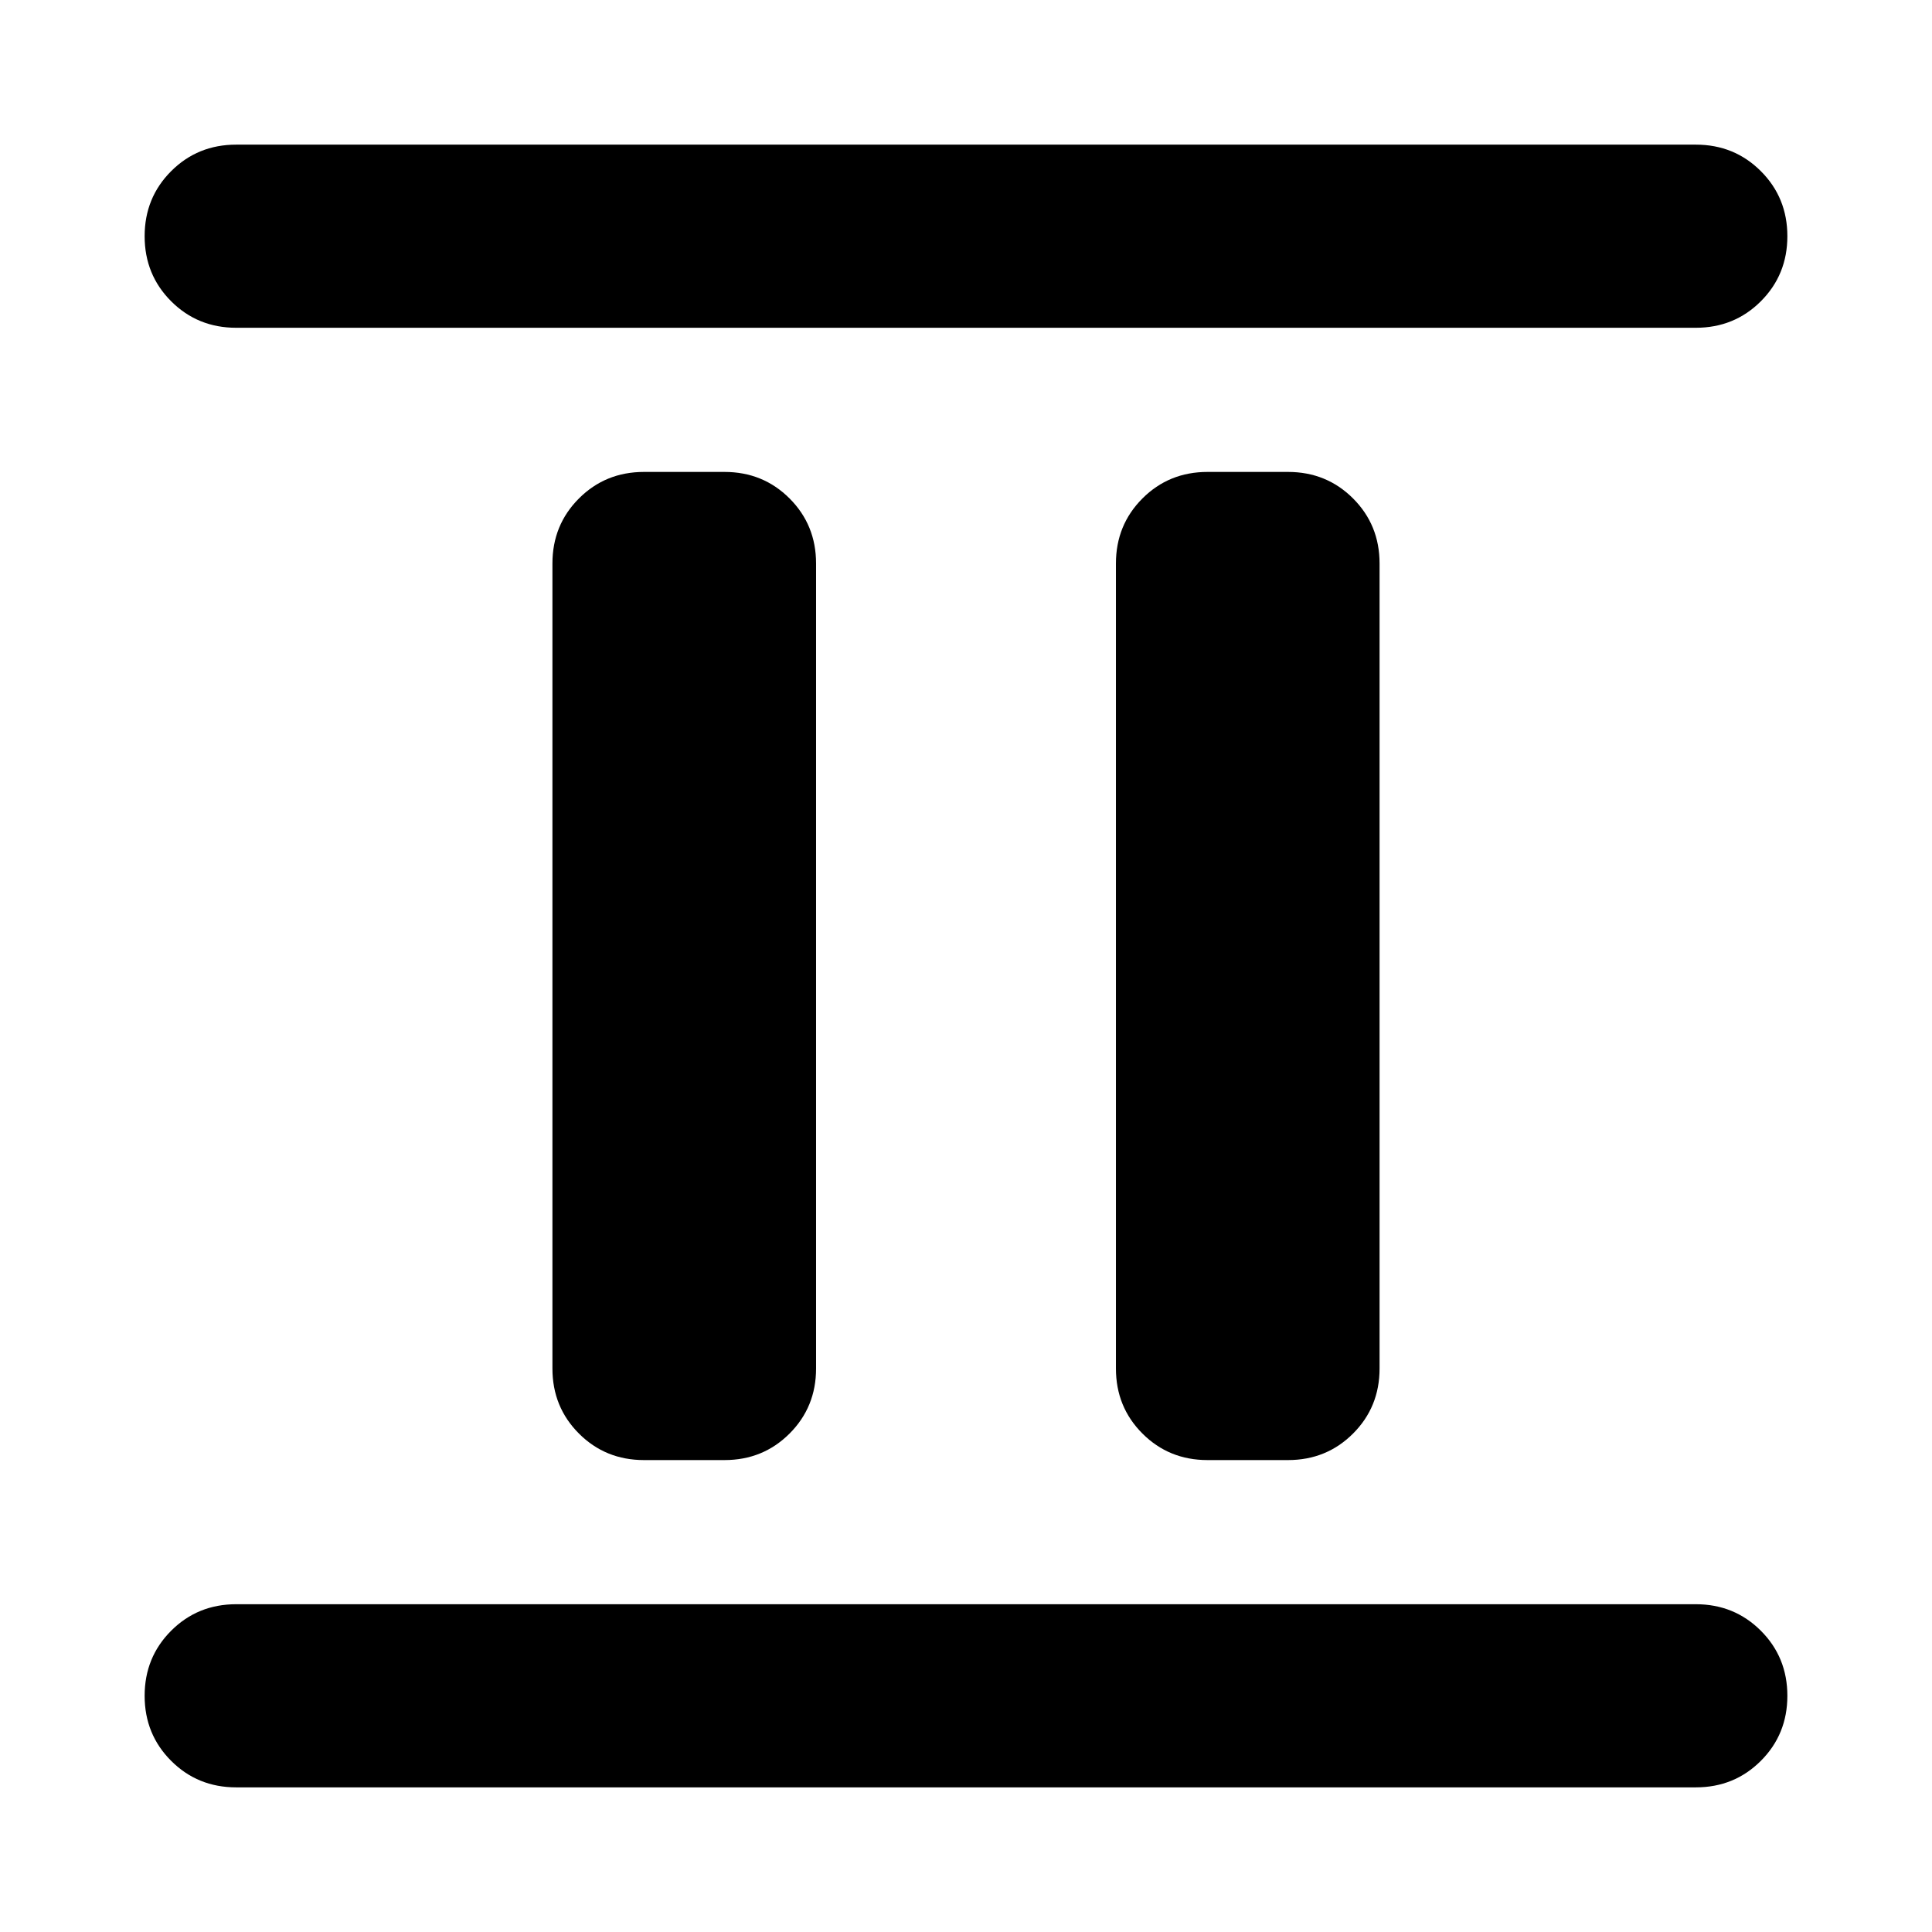 <svg xmlns="http://www.w3.org/2000/svg" height="24" viewBox="0 96 960 960" width="24"><path d="M320 821.5q-19.152 0-32.326-13.174T274.5 776V376q0-19.152 13.174-32.326T320 330.5h40q19.152 0 32.326 13.174T405.5 376v400q0 19.152-13.174 32.326T360 821.5h-40Zm280 0q-19.152 0-32.326-13.174T554.5 776V376q0-19.152 13.174-32.326T600 330.5h40q19.152 0 32.326 13.174T685.5 376v400q0 19.152-13.174 32.326T640 821.5h-40ZM117.37 984.131q-19.153 0-32.327-13.174T71.87 938.63q0-19.152 13.174-32.326t32.327-13.174h725.26q19.153 0 32.327 13.174t13.174 32.326q0 19.153-13.174 32.327t-32.327 13.174H117.37Zm0-725.261q-19.153 0-32.327-13.174T71.87 213.37q0-19.153 13.174-32.327t32.327-13.174h725.26q19.153 0 32.327 13.174t13.174 32.327q0 19.152-13.174 32.326T842.63 258.87H117.37Z"/></svg>
